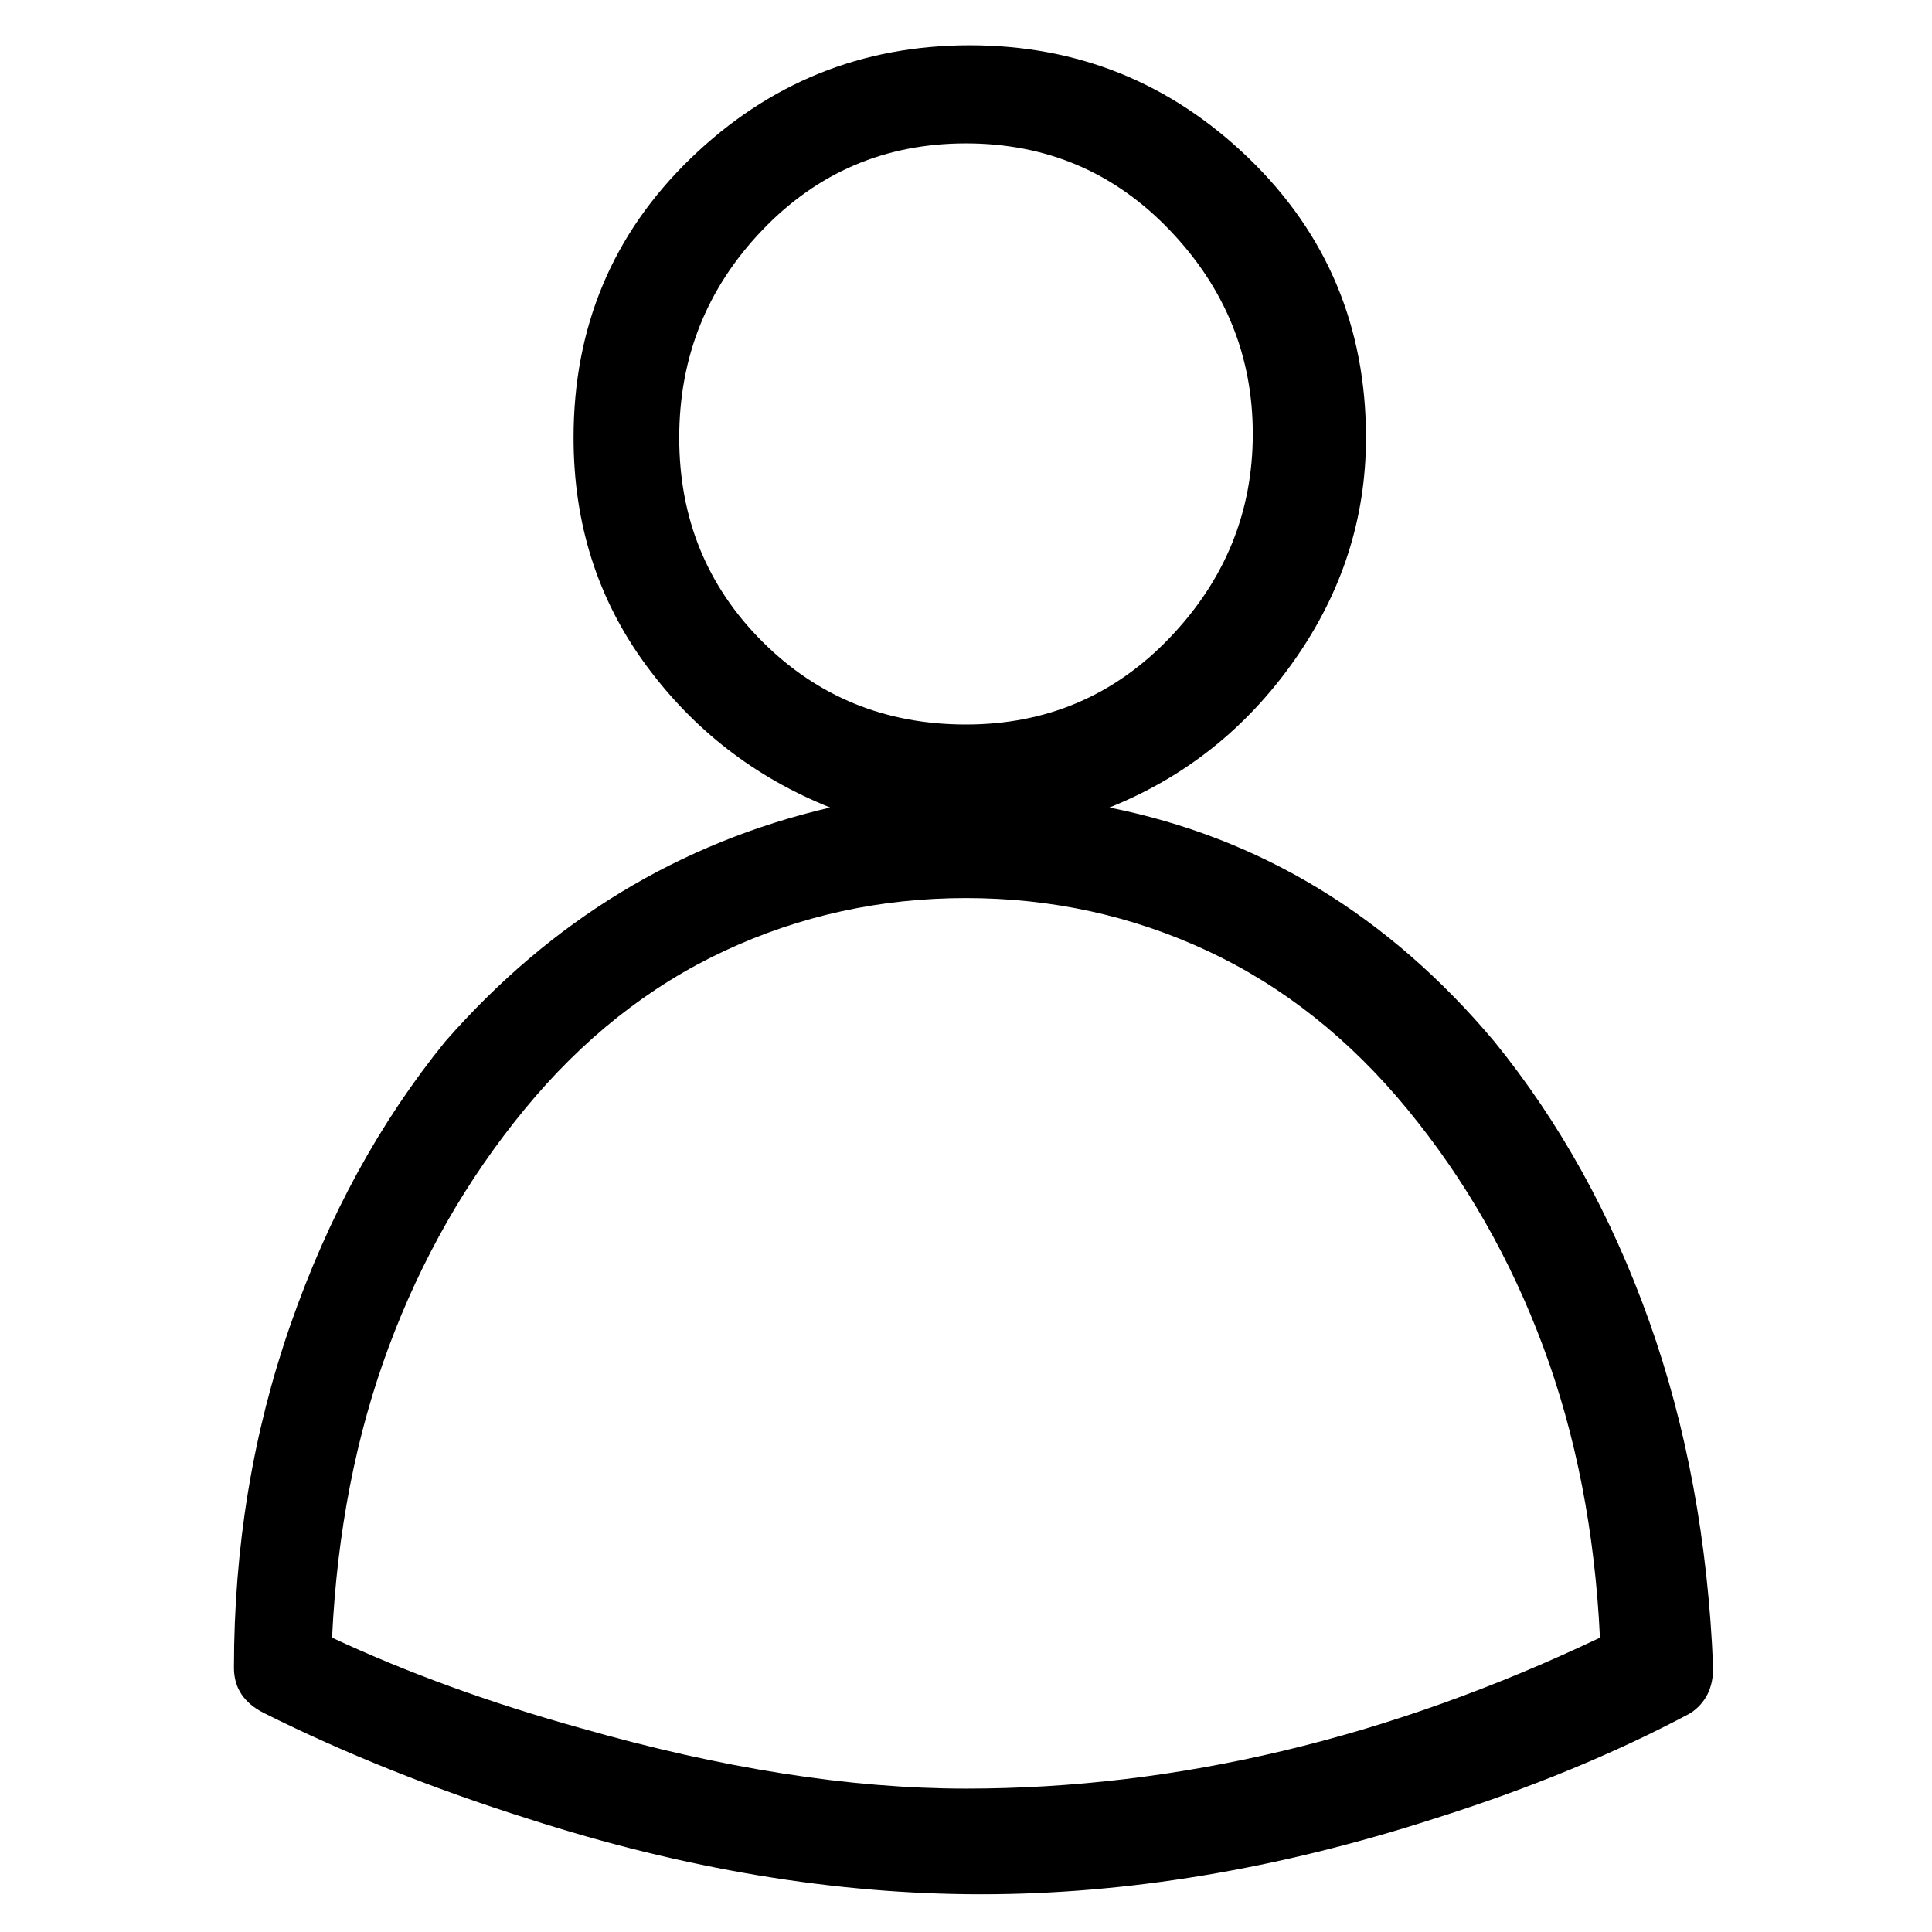 <svg viewBox="0 0 256 256" xmlns="http://www.w3.org/2000/svg">
  <path transform="scale(1, -1) translate(0, -256)" fill="currentColor" d="M198 118q-21 25 -51 31q15 6 24.5 19.5t9.5 29.5q0 22 -15.5 37t-37 15t-37 -15t-15.5 -37q0 -17 9.5 -30t24.5 -19q-30 -7 -51 -31q-13 -16 -20.5 -37.5t-7.5 -45.5q0 -4 4 -6q16 -8 35 -14q31 -10 60 -10t60 10q19 6 34 14q3 2 3 6q-1 25 -8.5 46t-20.5 37zM90 198 q0 16 11 27.5t27 11.5t27 -11.5t11 -27t-11 -27t-27 -11.5t-27 11t-11 27zM128 19q-23 0 -51 8q-18 5 -33 12q1 21 7.5 38.5t18 31.5t26.5 21t32 7t32 -7t26.5 -21t18 -31.5t7.5 -38.5q-42 -20 -84 -20z" />
</svg>